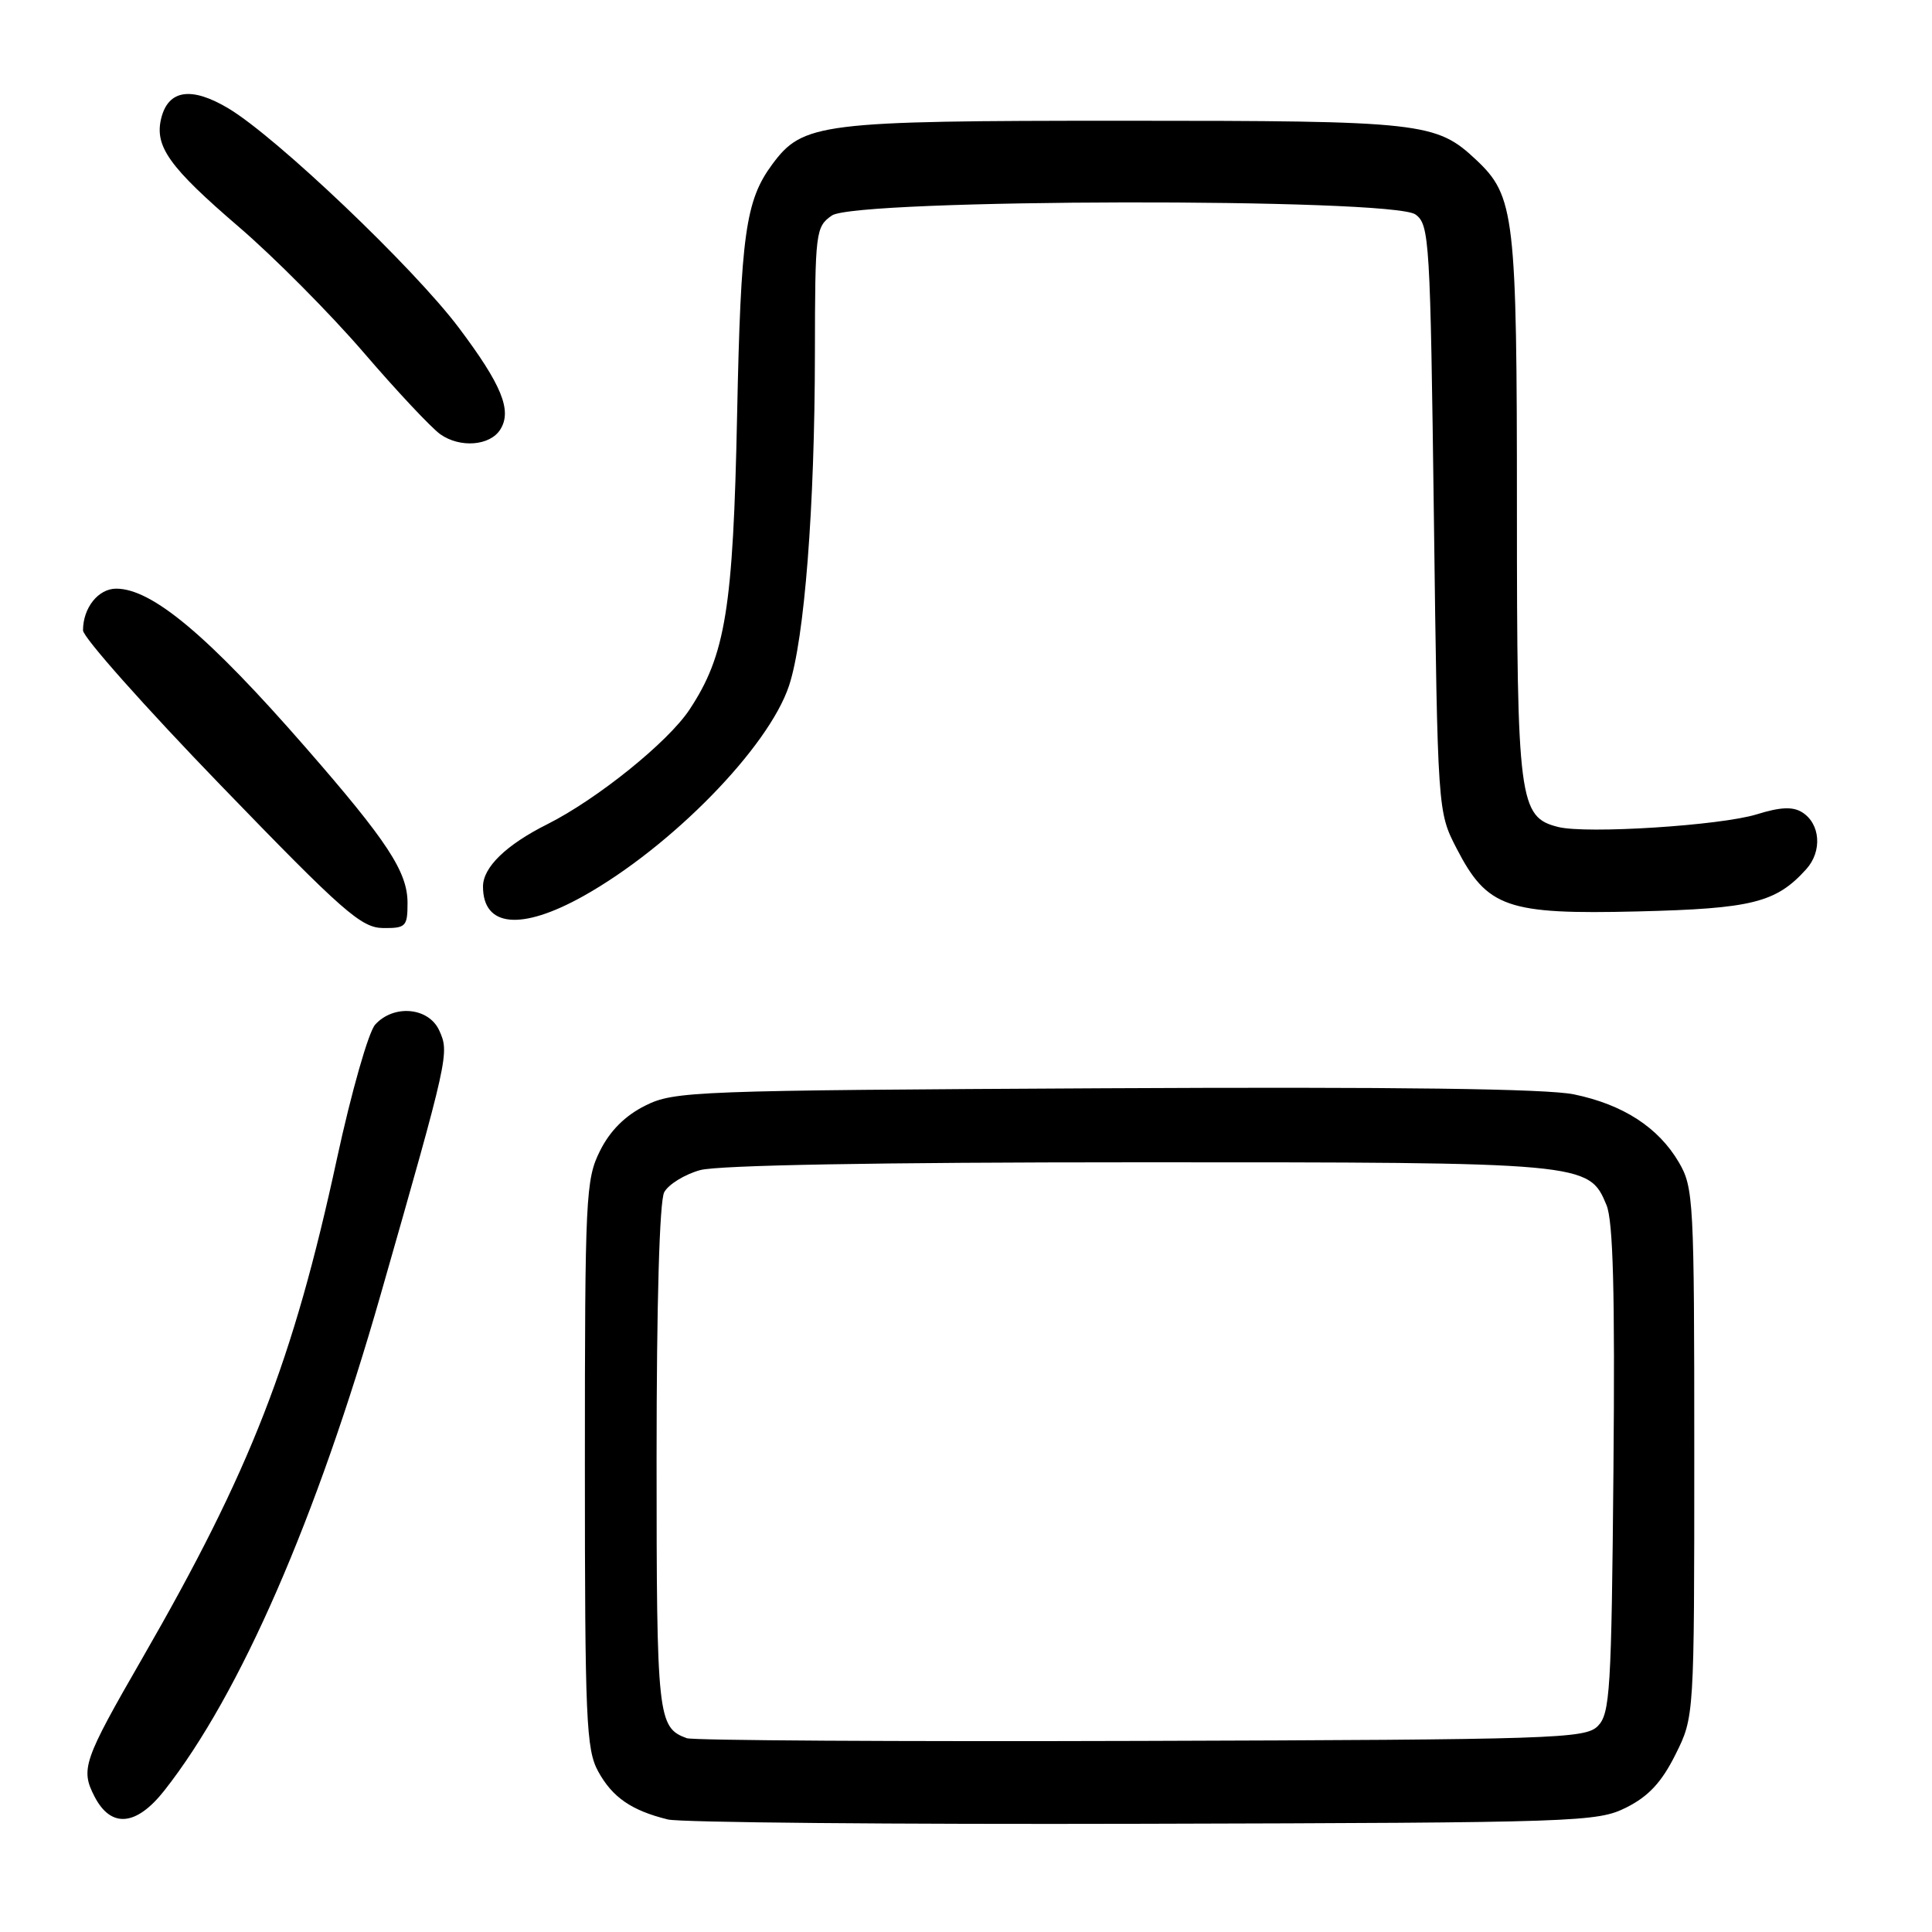 <?xml version="1.0" encoding="UTF-8" standalone="no"?>
<!DOCTYPE svg PUBLIC "-//W3C//DTD SVG 1.1//EN" "http://www.w3.org/Graphics/SVG/1.1/DTD/svg11.dtd" >
<svg xmlns="http://www.w3.org/2000/svg" xmlns:xlink="http://www.w3.org/1999/xlink" version="1.1" viewBox="0 0 256 256">
 <g >
 <path fill="currentColor"
d=" M 215.50 239.50 C 218.43 238.03 220.17 236.17 222.00 232.50 C 224.50 227.50 224.50 227.50 224.50 192.50 C 224.50 158.99 224.41 157.35 222.45 154.00 C 219.73 149.38 215.07 146.36 208.56 145.01 C 204.93 144.26 185.10 144.00 146.37 144.20 C 91.82 144.49 89.34 144.58 85.50 146.50 C 82.83 147.83 80.83 149.83 79.50 152.50 C 77.61 156.29 77.50 158.50 77.50 194.00 C 77.50 227.91 77.67 231.81 79.26 234.72 C 81.14 238.15 83.66 239.90 88.50 241.09 C 90.15 241.49 118.50 241.75 151.50 241.66 C 209.33 241.51 211.64 241.43 215.50 239.50 Z  M 21.78 237.25 C 31.81 224.51 41.95 201.24 50.45 171.50 C 59.48 139.91 59.56 139.53 58.20 136.54 C 56.80 133.47 52.17 133.05 49.71 135.77 C 48.83 136.75 46.56 144.70 44.65 153.52 C 38.84 180.37 33.21 194.82 18.86 219.72 C 11.03 233.31 10.65 234.42 12.53 238.06 C 14.71 242.27 18.06 241.98 21.78 237.25 Z  M 54.00 119.64 C 54.00 115.53 51.35 111.48 40.46 99.00 C 27.57 84.22 20.14 78.00 15.40 78.00 C 13.02 78.00 11.00 80.54 11.00 83.53 C 11.00 84.44 19.21 93.68 29.25 104.06 C 45.48 120.85 47.86 122.93 50.75 122.97 C 53.78 123.00 54.00 122.77 54.00 119.64 Z  M 77.29 118.74 C 88.95 112.22 101.83 99.05 104.55 90.86 C 106.60 84.67 107.96 67.23 107.98 46.81 C 108.00 30.70 108.08 30.06 110.22 28.56 C 113.40 26.33 184.53 26.20 187.56 28.42 C 189.41 29.77 189.52 31.69 190.00 68.70 C 190.50 107.56 190.50 107.56 193.00 112.41 C 197.06 120.28 199.67 121.19 217.00 120.77 C 232.16 120.40 235.33 119.61 239.33 115.18 C 241.48 112.81 241.22 109.15 238.79 107.63 C 237.55 106.86 235.91 106.93 232.79 107.90 C 227.99 109.39 210.22 110.52 206.47 109.58 C 201.28 108.28 201.00 106.14 201.00 67.42 C 201.00 28.52 200.71 25.99 195.61 21.19 C 190.30 16.20 188.51 16.00 148.87 16.00 C 108.60 16.00 106.39 16.28 102.31 21.80 C 98.79 26.57 98.16 31.05 97.67 55.00 C 97.15 80.60 96.14 86.81 91.36 94.03 C 88.51 98.34 79.13 105.89 72.53 109.21 C 67.07 111.94 64.00 114.92 64.00 117.47 C 64.00 122.86 69.05 123.34 77.29 118.74 Z  M 66.30 56.90 C 67.87 54.39 66.48 50.99 60.79 43.42 C 54.81 35.47 36.65 18.18 30.28 14.37 C 25.38 11.44 22.32 11.88 21.37 15.64 C 20.44 19.38 22.39 22.12 31.70 30.11 C 36.33 34.09 43.74 41.55 48.16 46.68 C 52.57 51.82 57.16 56.70 58.34 57.54 C 60.96 59.39 64.94 59.08 66.30 56.90 Z  M 91.00 230.32 C 87.14 228.91 87.00 227.57 87.00 193.24 C 87.00 172.65 87.39 159.14 88.01 157.98 C 88.57 156.94 90.71 155.62 92.76 155.05 C 95.13 154.39 116.35 154.01 150.78 154.01 C 210.19 154.00 210.53 154.03 212.87 159.68 C 213.75 161.82 214.00 171.26 213.79 194.77 C 213.53 224.08 213.34 227.09 211.71 228.72 C 210.05 230.38 206.09 230.51 151.21 230.68 C 118.92 230.78 91.83 230.62 91.00 230.32 Z "/>
</g>
</svg>